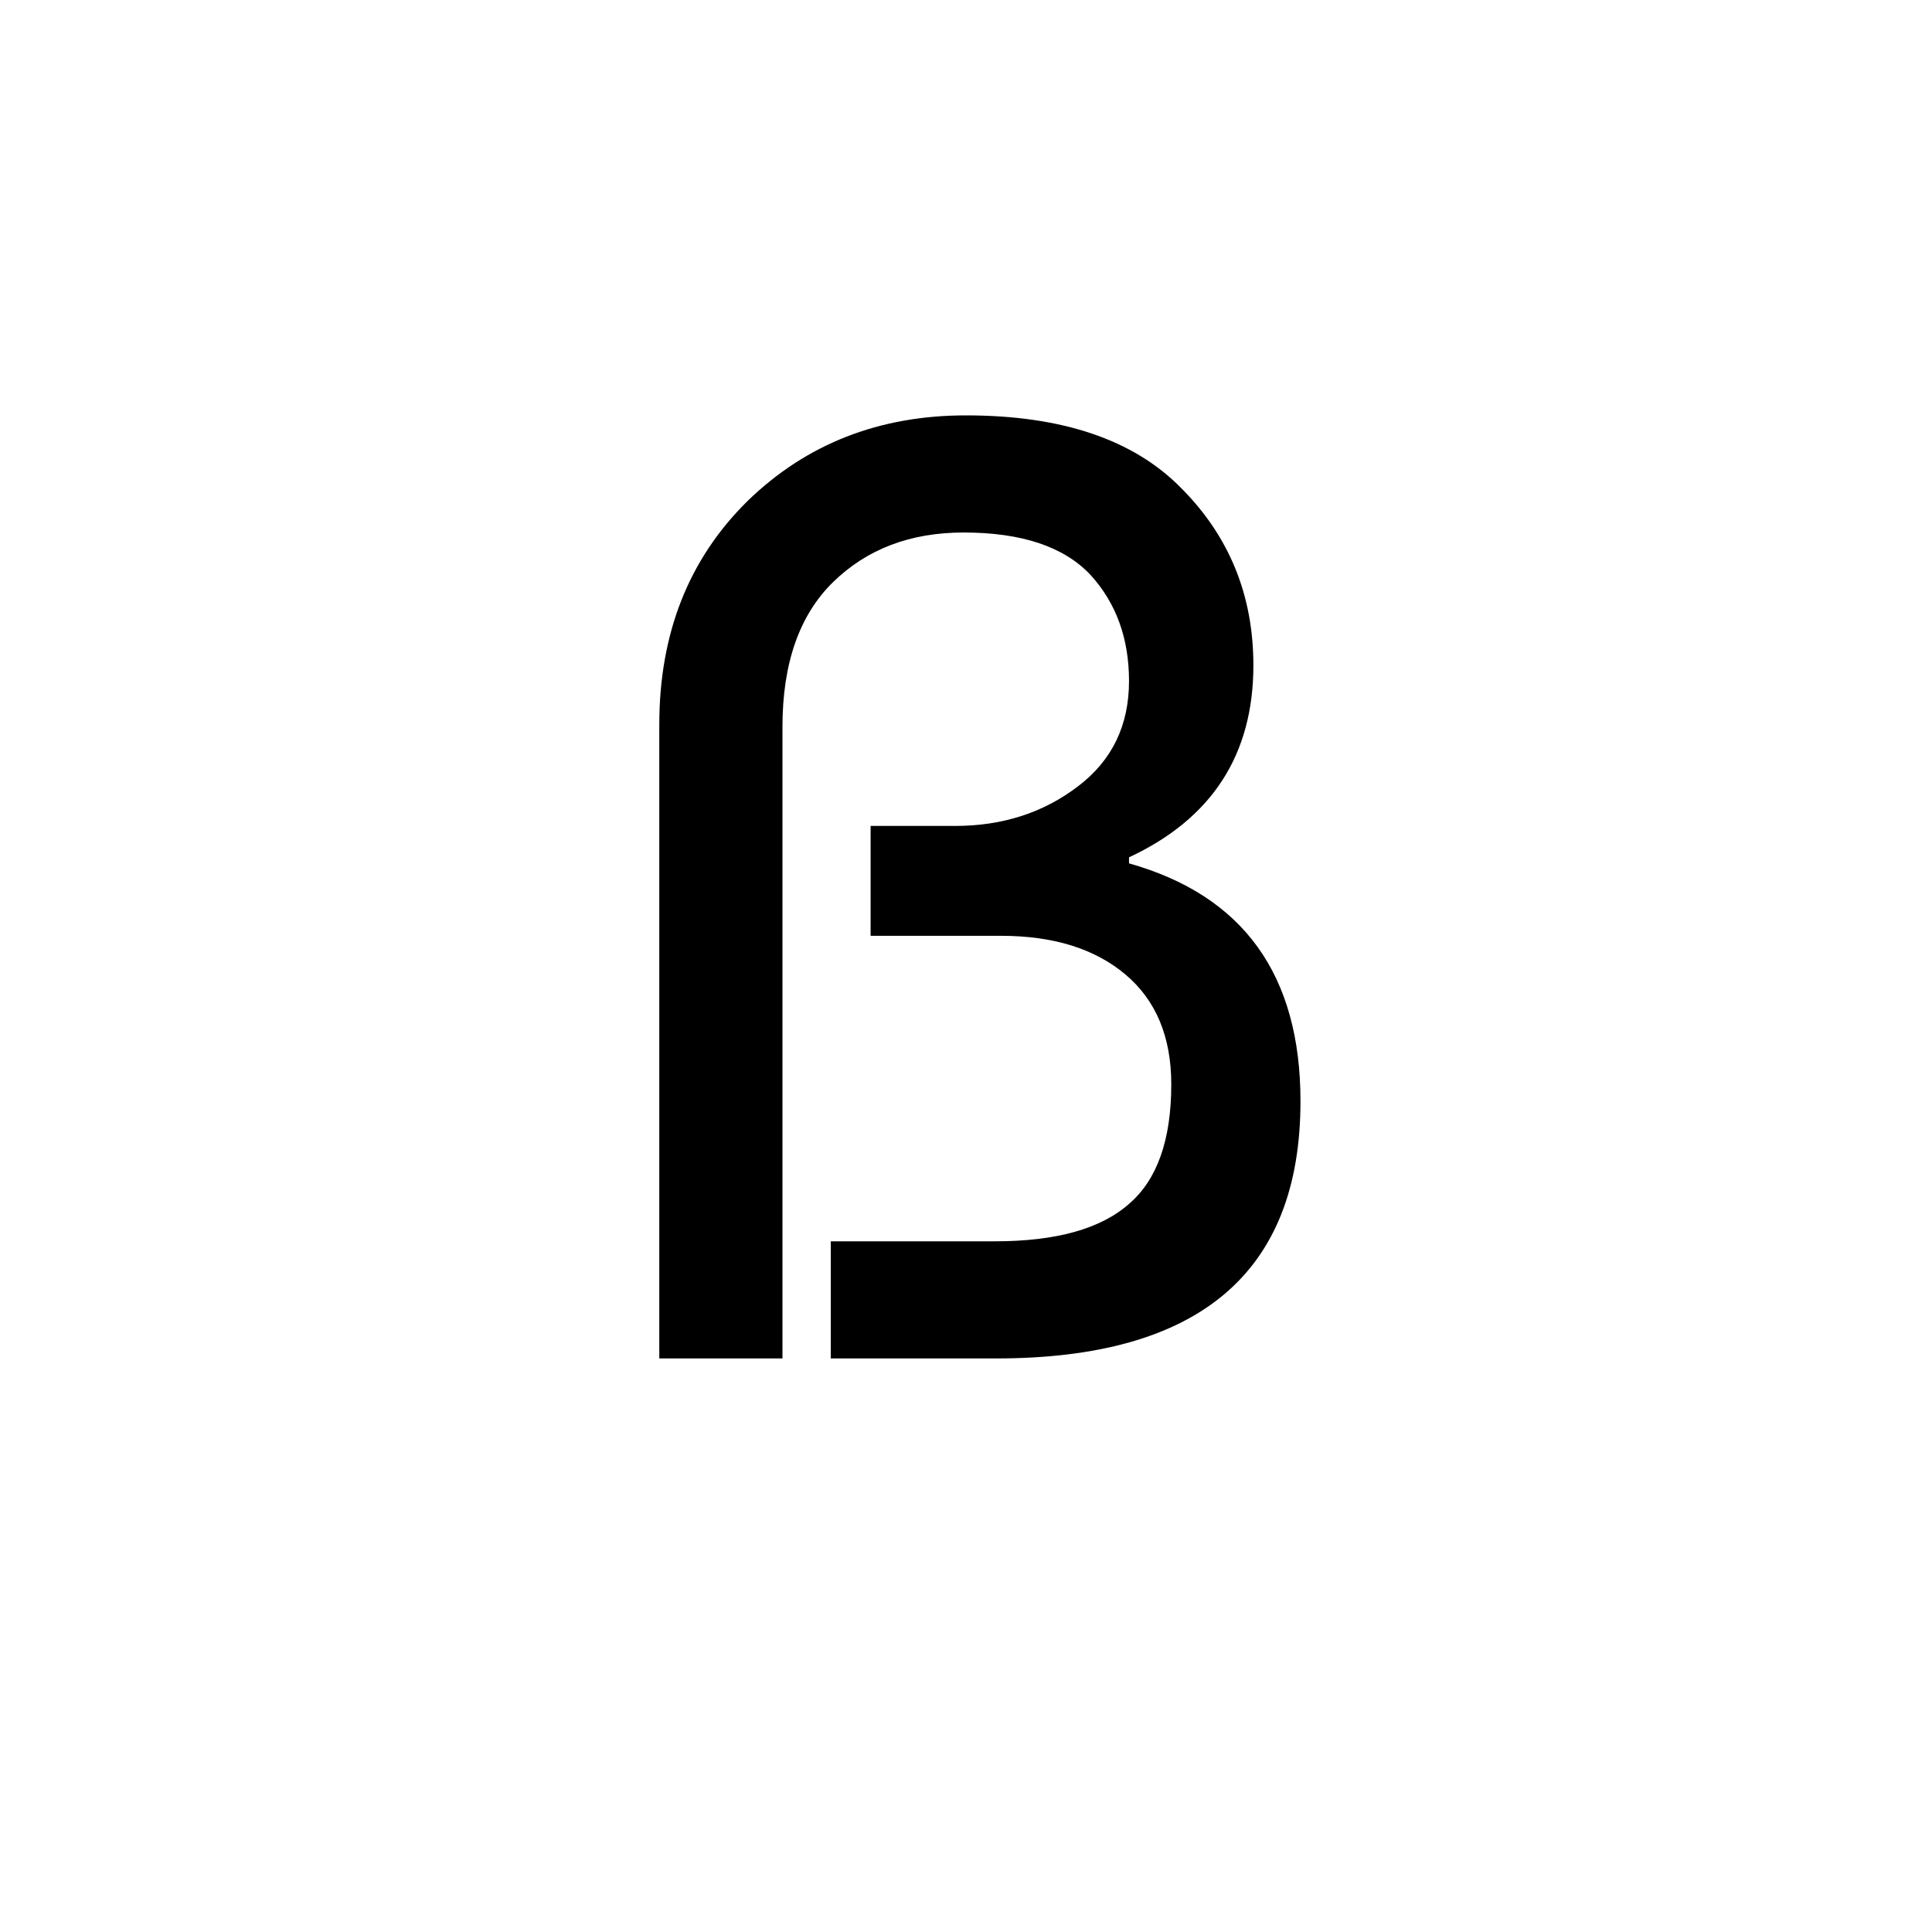 <svg xmlns="http://www.w3.org/2000/svg" xml:space="preserve" width="16" height="16" data-version="2">
    <path d="M6.48 11.25H5.46V6q0-1.13.73-1.85.73-.71 1.81-.71 1.19 0 1.78.6.6.6.6 1.47 0 1.11-1.03 1.59v.05q1.42.4 1.42 1.97 0 2.13-2.52 2.13H6.88v-.97h1.36q.76 0 1.11-.31.35-.3.35-.99 0-.59-.38-.91-.38-.32-1.03-.32H7.21v-.91h.7q.59 0 1.02-.33.42-.32.42-.87 0-.53-.32-.88-.33-.35-1.05-.35-.66 0-1.08.41-.42.41-.42 1.2Z" paint-order="stroke"/>
    <rect width="5.31" height="7.81" x="-2.655" y="-3.905" fill="none" rx="0" ry="0" transform="translate(8.615 7.845)"/>
</svg>
